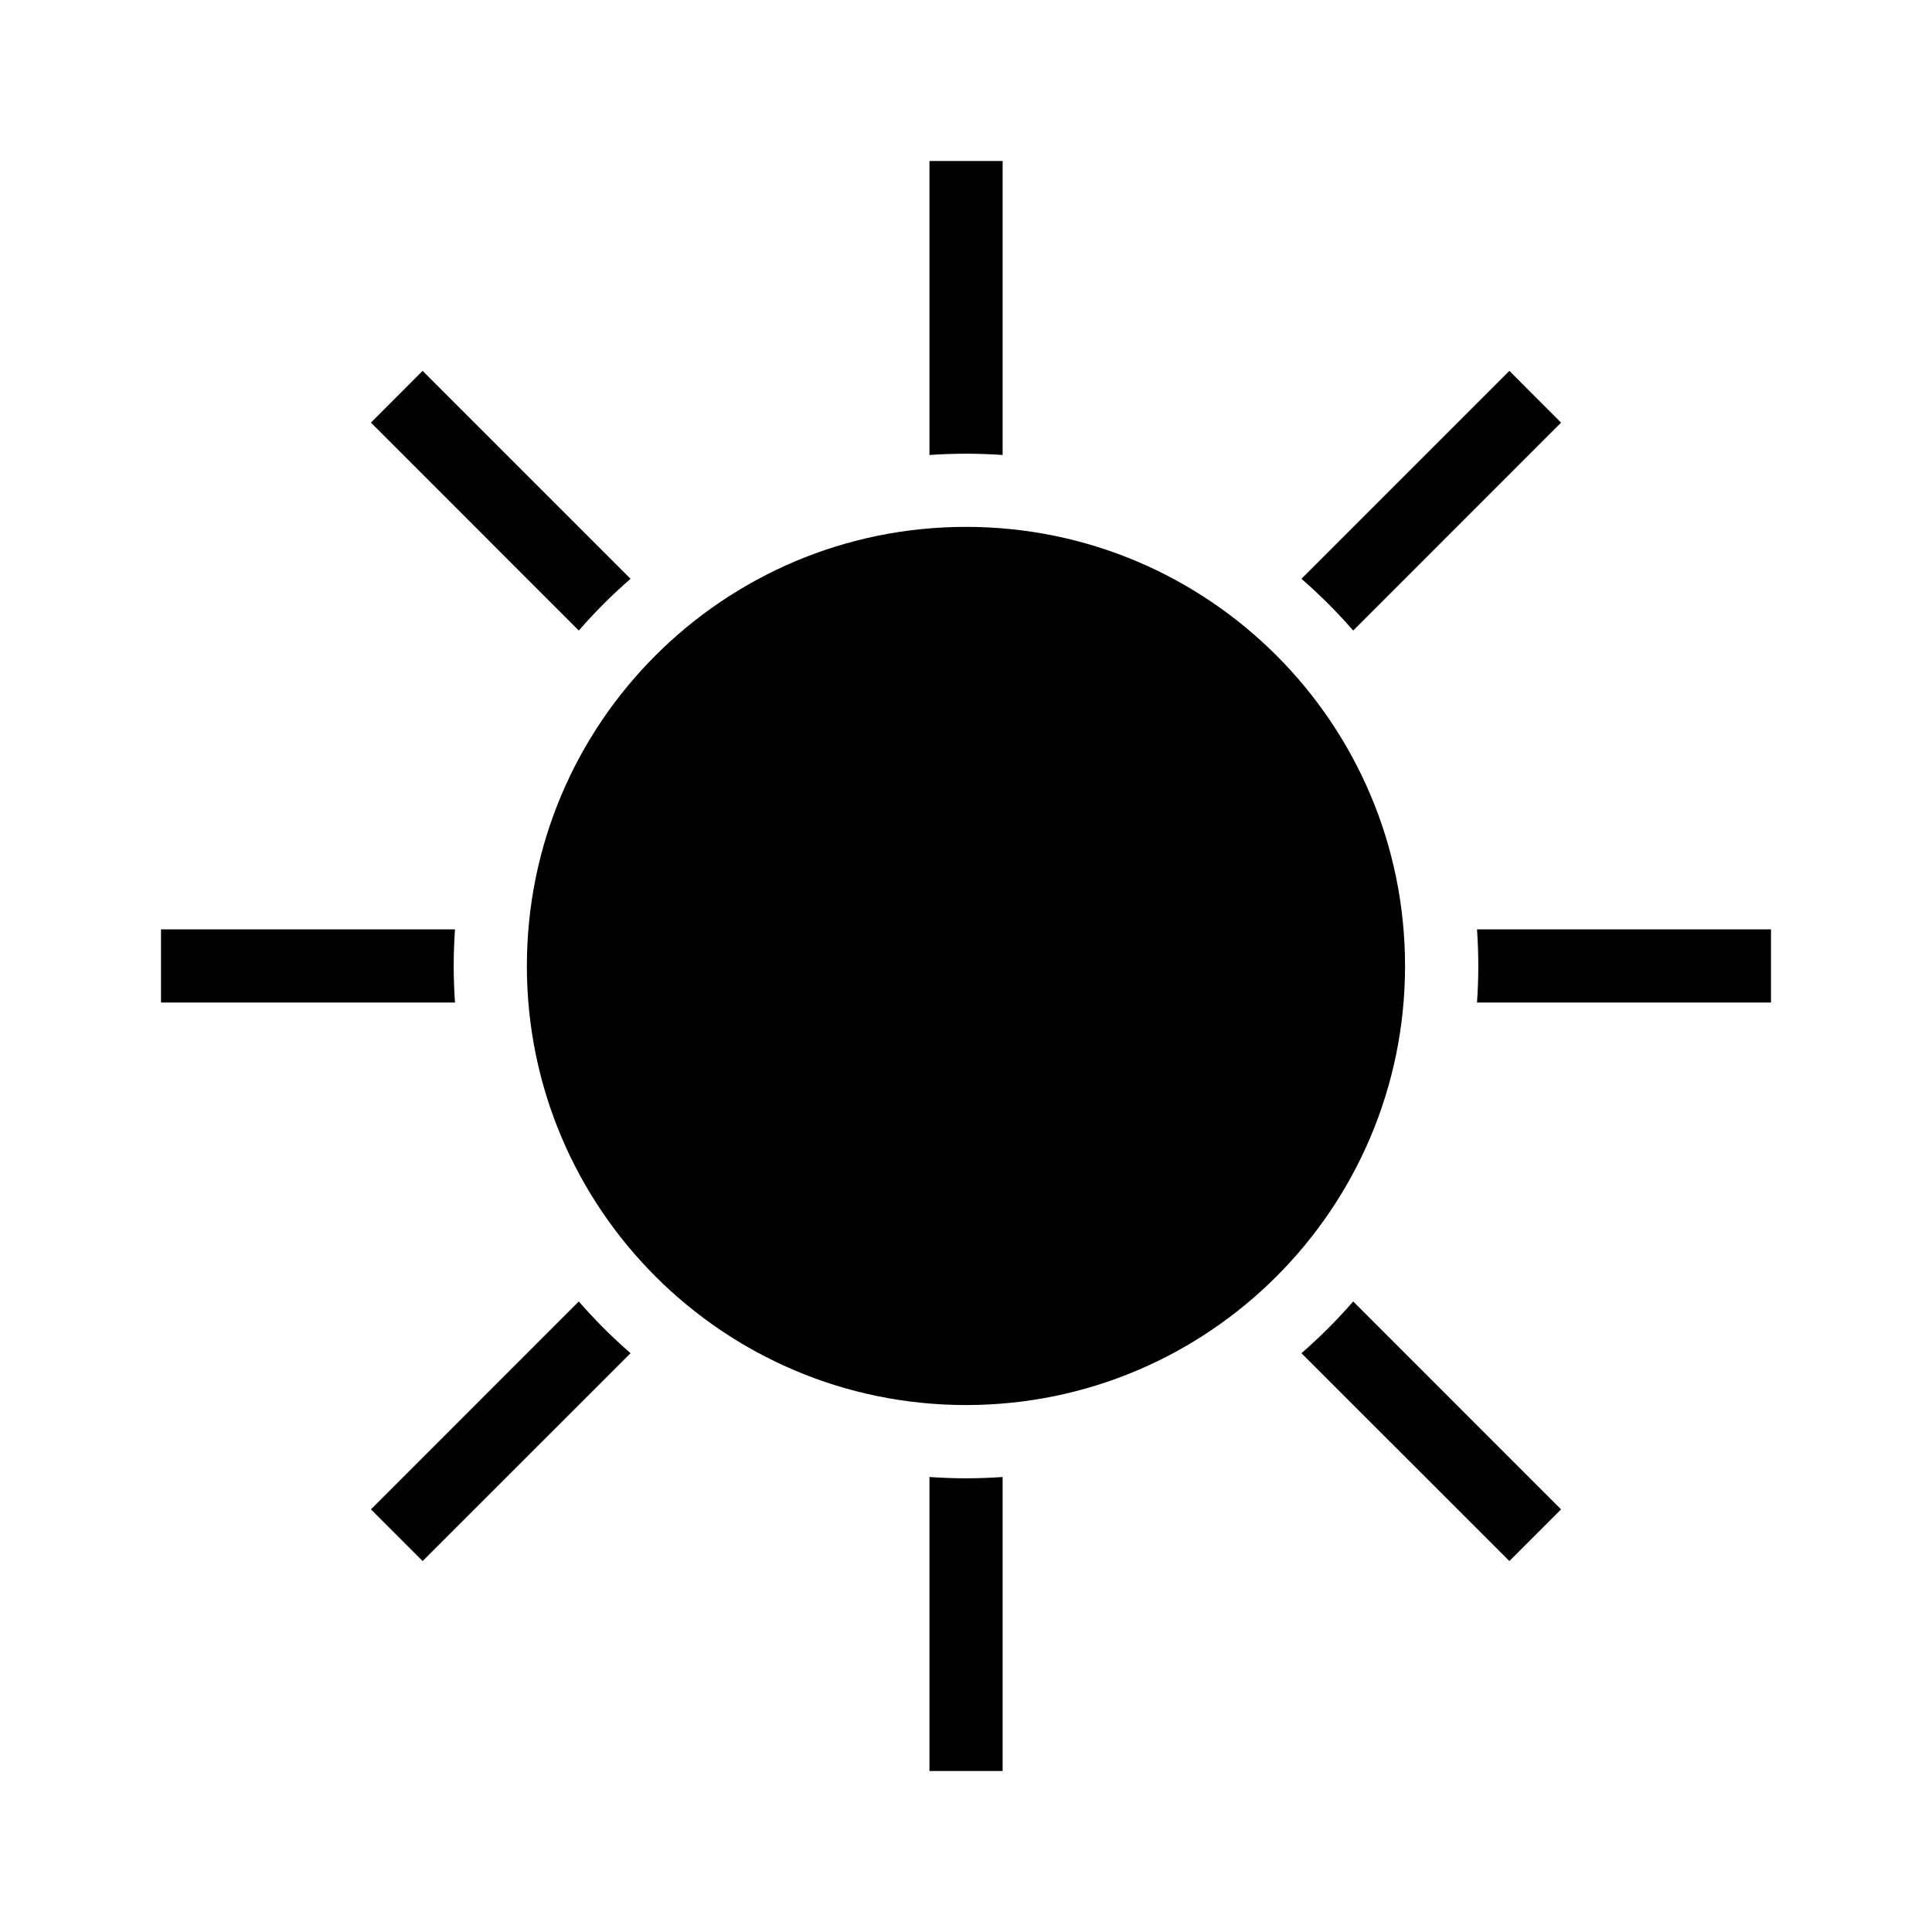<svg width="24" height="24" viewBox="0 0 24 24" fill="none" xmlns="http://www.w3.org/2000/svg">
<path d="M4.608 18.75L7.19 16.167C7.389 16.396 7.604 16.611 7.833 16.81L5.25 19.392L4.608 18.75Z" fill="black"/>
<path d="M2 11.545H5.652C5.642 11.695 5.636 11.847 5.636 12C5.636 12.153 5.642 12.304 5.652 12.454H2V11.545Z" fill="black"/>
<path d="M4.608 5.25L7.19 7.833C7.389 7.604 7.604 7.389 7.833 7.19L5.25 4.607L4.608 5.25Z" fill="black"/>
<path d="M12 5.636C11.847 5.636 11.696 5.642 11.546 5.652V2H12.455V5.652C12.304 5.642 12.153 5.636 12 5.636Z" fill="black"/>
<path d="M16.81 7.833C16.611 7.604 16.396 7.389 16.167 7.19L18.75 4.607L19.392 5.25L16.81 7.833Z" fill="black"/>
<path d="M18.364 12C18.364 11.847 18.358 11.695 18.348 11.545H22V12.454H18.348C18.358 12.304 18.364 12.153 18.364 12Z" fill="black"/>
<path d="M16.167 16.81C16.396 16.611 16.611 16.396 16.81 16.167L19.392 18.75L18.75 19.392L16.167 16.81Z" fill="black"/>
<path d="M12 18.364C12.153 18.364 12.304 18.358 12.455 18.348V22H11.546V18.348C11.696 18.358 11.847 18.364 12 18.364Z" fill="black"/>
<path d="M12 17.454C15.012 17.454 17.454 15.012 17.454 12C17.454 8.987 15.012 6.545 12 6.545C8.987 6.545 6.545 8.987 6.545 12C6.545 15.012 8.987 17.454 12 17.454Z" fill="black"/>
</svg>
